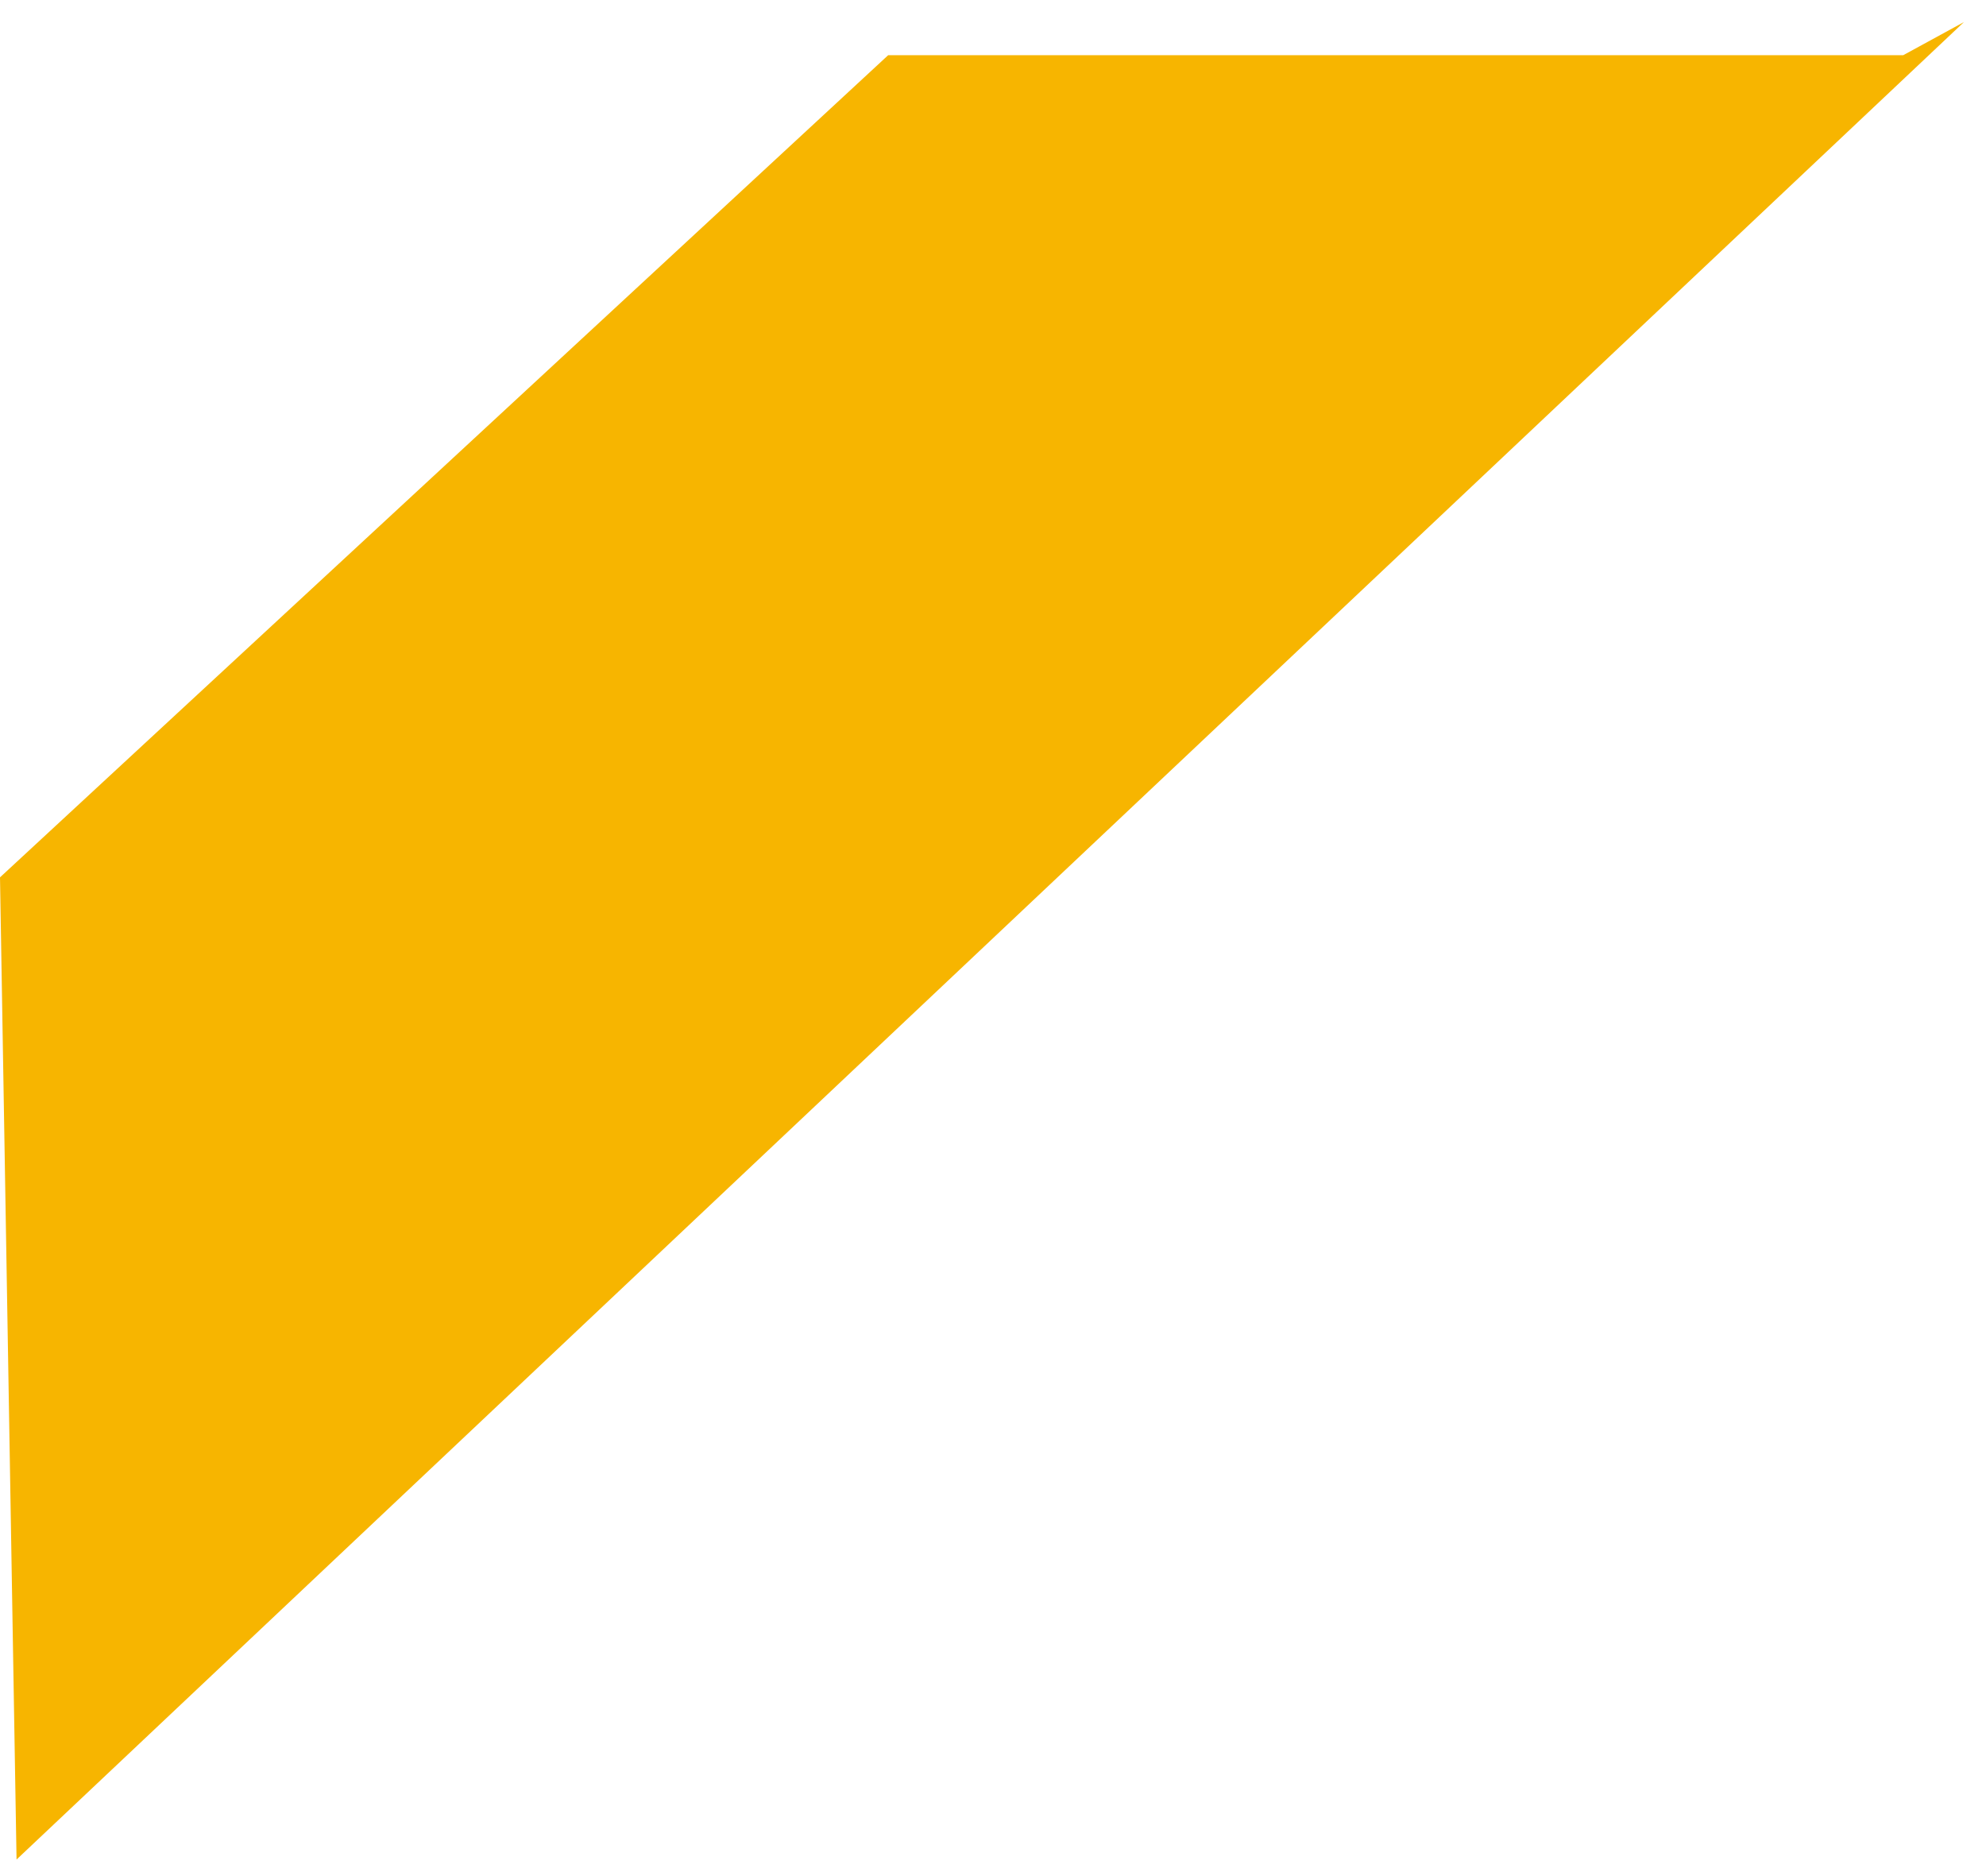 ﻿<?xml version="1.0" encoding="utf-8"?>
<svg version="1.1" xmlns:xlink="http://www.w3.org/1999/xlink" width="36px" height="34px" xmlns="http://www.w3.org/2000/svg">
  <g transform="matrix(1 0 0 1 -40 -16 )">
    <path d="M 0.3 33.7  L 0 15.9  L 16.1 1  L 34.5 1  L 35.6 0.4  L 0.3 33.7  Z " fill-rule="nonzero" fill="#f7b500" stroke="none" transform="matrix(1 0 0 1 40 16 )" />
  </g>
</svg>